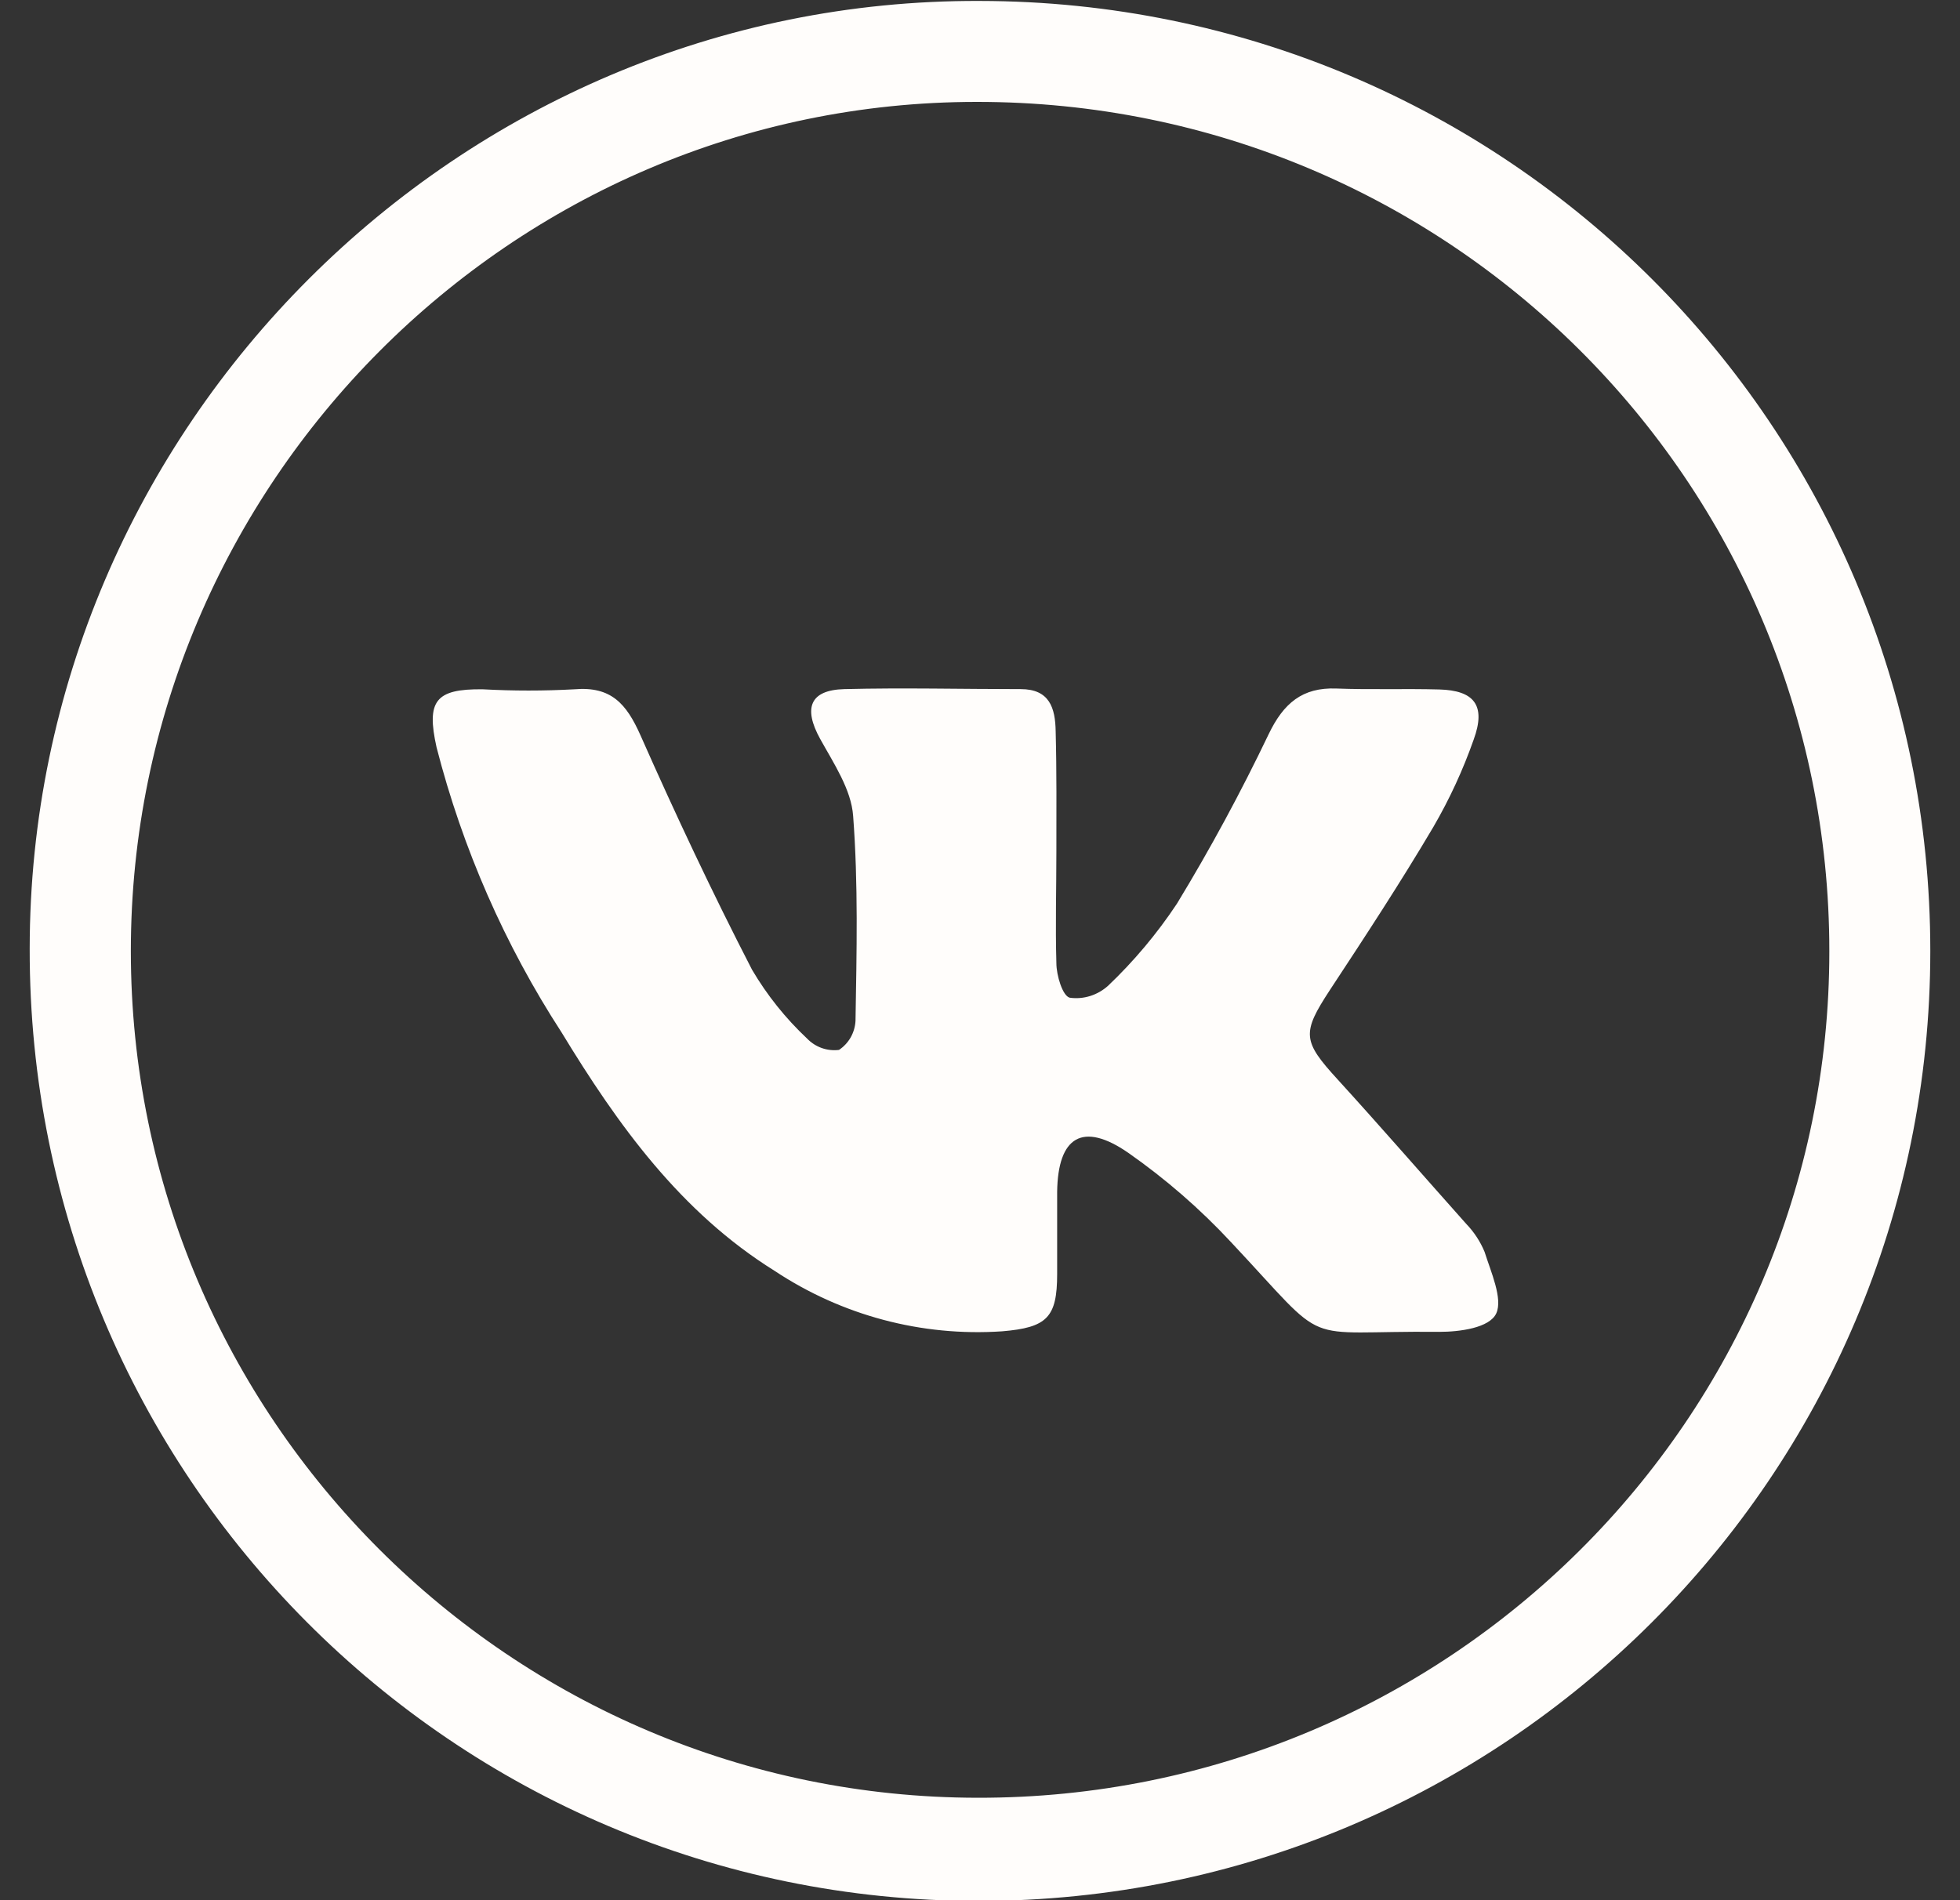 <svg width="33" height="32" viewBox="0 0 33 32" fill="none" xmlns="http://www.w3.org/2000/svg">
<rect x="0" y="0" width="33" height="32" fill="#333333" stroke="none"/>
<g clip-path="url(#clip0_884_1714)">
<path d="M32.5 16.016C32.5 24.852 25.322 32.013 16.475 32.013C7.628 32.013 0.485 24.83 0.5 15.978C0.5 7.196 7.718 -0.019 16.494 0.016C25.353 0.025 32.5 7.177 32.5 16.016ZM30.8 16.016C30.8 8.102 24.38 1.71 16.444 1.716C8.611 1.716 2.203 8.155 2.203 16.016C2.203 23.876 8.602 30.269 16.463 30.275C24.38 30.288 30.803 23.895 30.8 16.019V16.016Z" fill="#FFFDFB"/>
<path d="M17.786 14.337C17.786 14.964 17.768 15.592 17.786 16.219C17.786 16.426 17.891 16.774 18.012 16.802C18.127 16.818 18.244 16.808 18.355 16.773C18.466 16.738 18.568 16.68 18.655 16.602C19.091 16.187 19.48 15.724 19.814 15.221C20.377 14.296 20.892 13.342 21.36 12.364C21.61 11.843 21.928 11.573 22.5 11.595C23.072 11.617 23.656 11.595 24.234 11.611C24.812 11.627 25.026 11.871 24.812 12.455C24.633 12.965 24.406 13.456 24.135 13.923C23.579 14.864 22.989 15.764 22.392 16.671C21.916 17.398 21.928 17.53 22.522 18.179C23.251 18.979 23.962 19.798 24.686 20.61C24.817 20.746 24.922 20.905 24.995 21.081C25.103 21.423 25.304 21.868 25.193 22.116C25.081 22.364 24.574 22.429 24.234 22.429C21.814 22.404 22.438 22.743 20.729 20.921C20.206 20.358 19.625 19.854 18.998 19.415C18.228 18.882 17.811 19.142 17.799 20.071C17.799 20.532 17.799 20.993 17.799 21.454C17.799 22.188 17.628 22.357 16.871 22.42C15.519 22.511 14.175 22.154 13.041 21.401C11.461 20.416 10.404 18.948 9.455 17.386C8.499 15.913 7.788 14.29 7.35 12.584C7.177 11.806 7.329 11.599 8.126 11.608C8.641 11.636 9.157 11.636 9.672 11.608C10.29 11.555 10.547 11.853 10.781 12.377C11.372 13.713 11.993 15.033 12.661 16.329C12.914 16.759 13.226 17.149 13.588 17.489C13.657 17.561 13.742 17.616 13.835 17.649C13.928 17.682 14.028 17.693 14.126 17.681C14.207 17.627 14.274 17.555 14.323 17.47C14.371 17.384 14.399 17.289 14.404 17.191C14.423 16.04 14.451 14.883 14.364 13.741C14.333 13.296 14.037 12.856 13.808 12.442C13.523 11.925 13.635 11.621 14.213 11.605C15.205 11.58 16.197 11.605 17.186 11.605C17.669 11.605 17.768 11.919 17.774 12.317C17.792 12.998 17.786 13.669 17.786 14.337Z" fill="#FFFDFB"/>
</g>
<defs>
<clipPath id="clip0_884_1714">
<rect width="32" height="32" fill="white" transform="translate(0.5)"/>
</clipPath>
</defs>
</svg>
